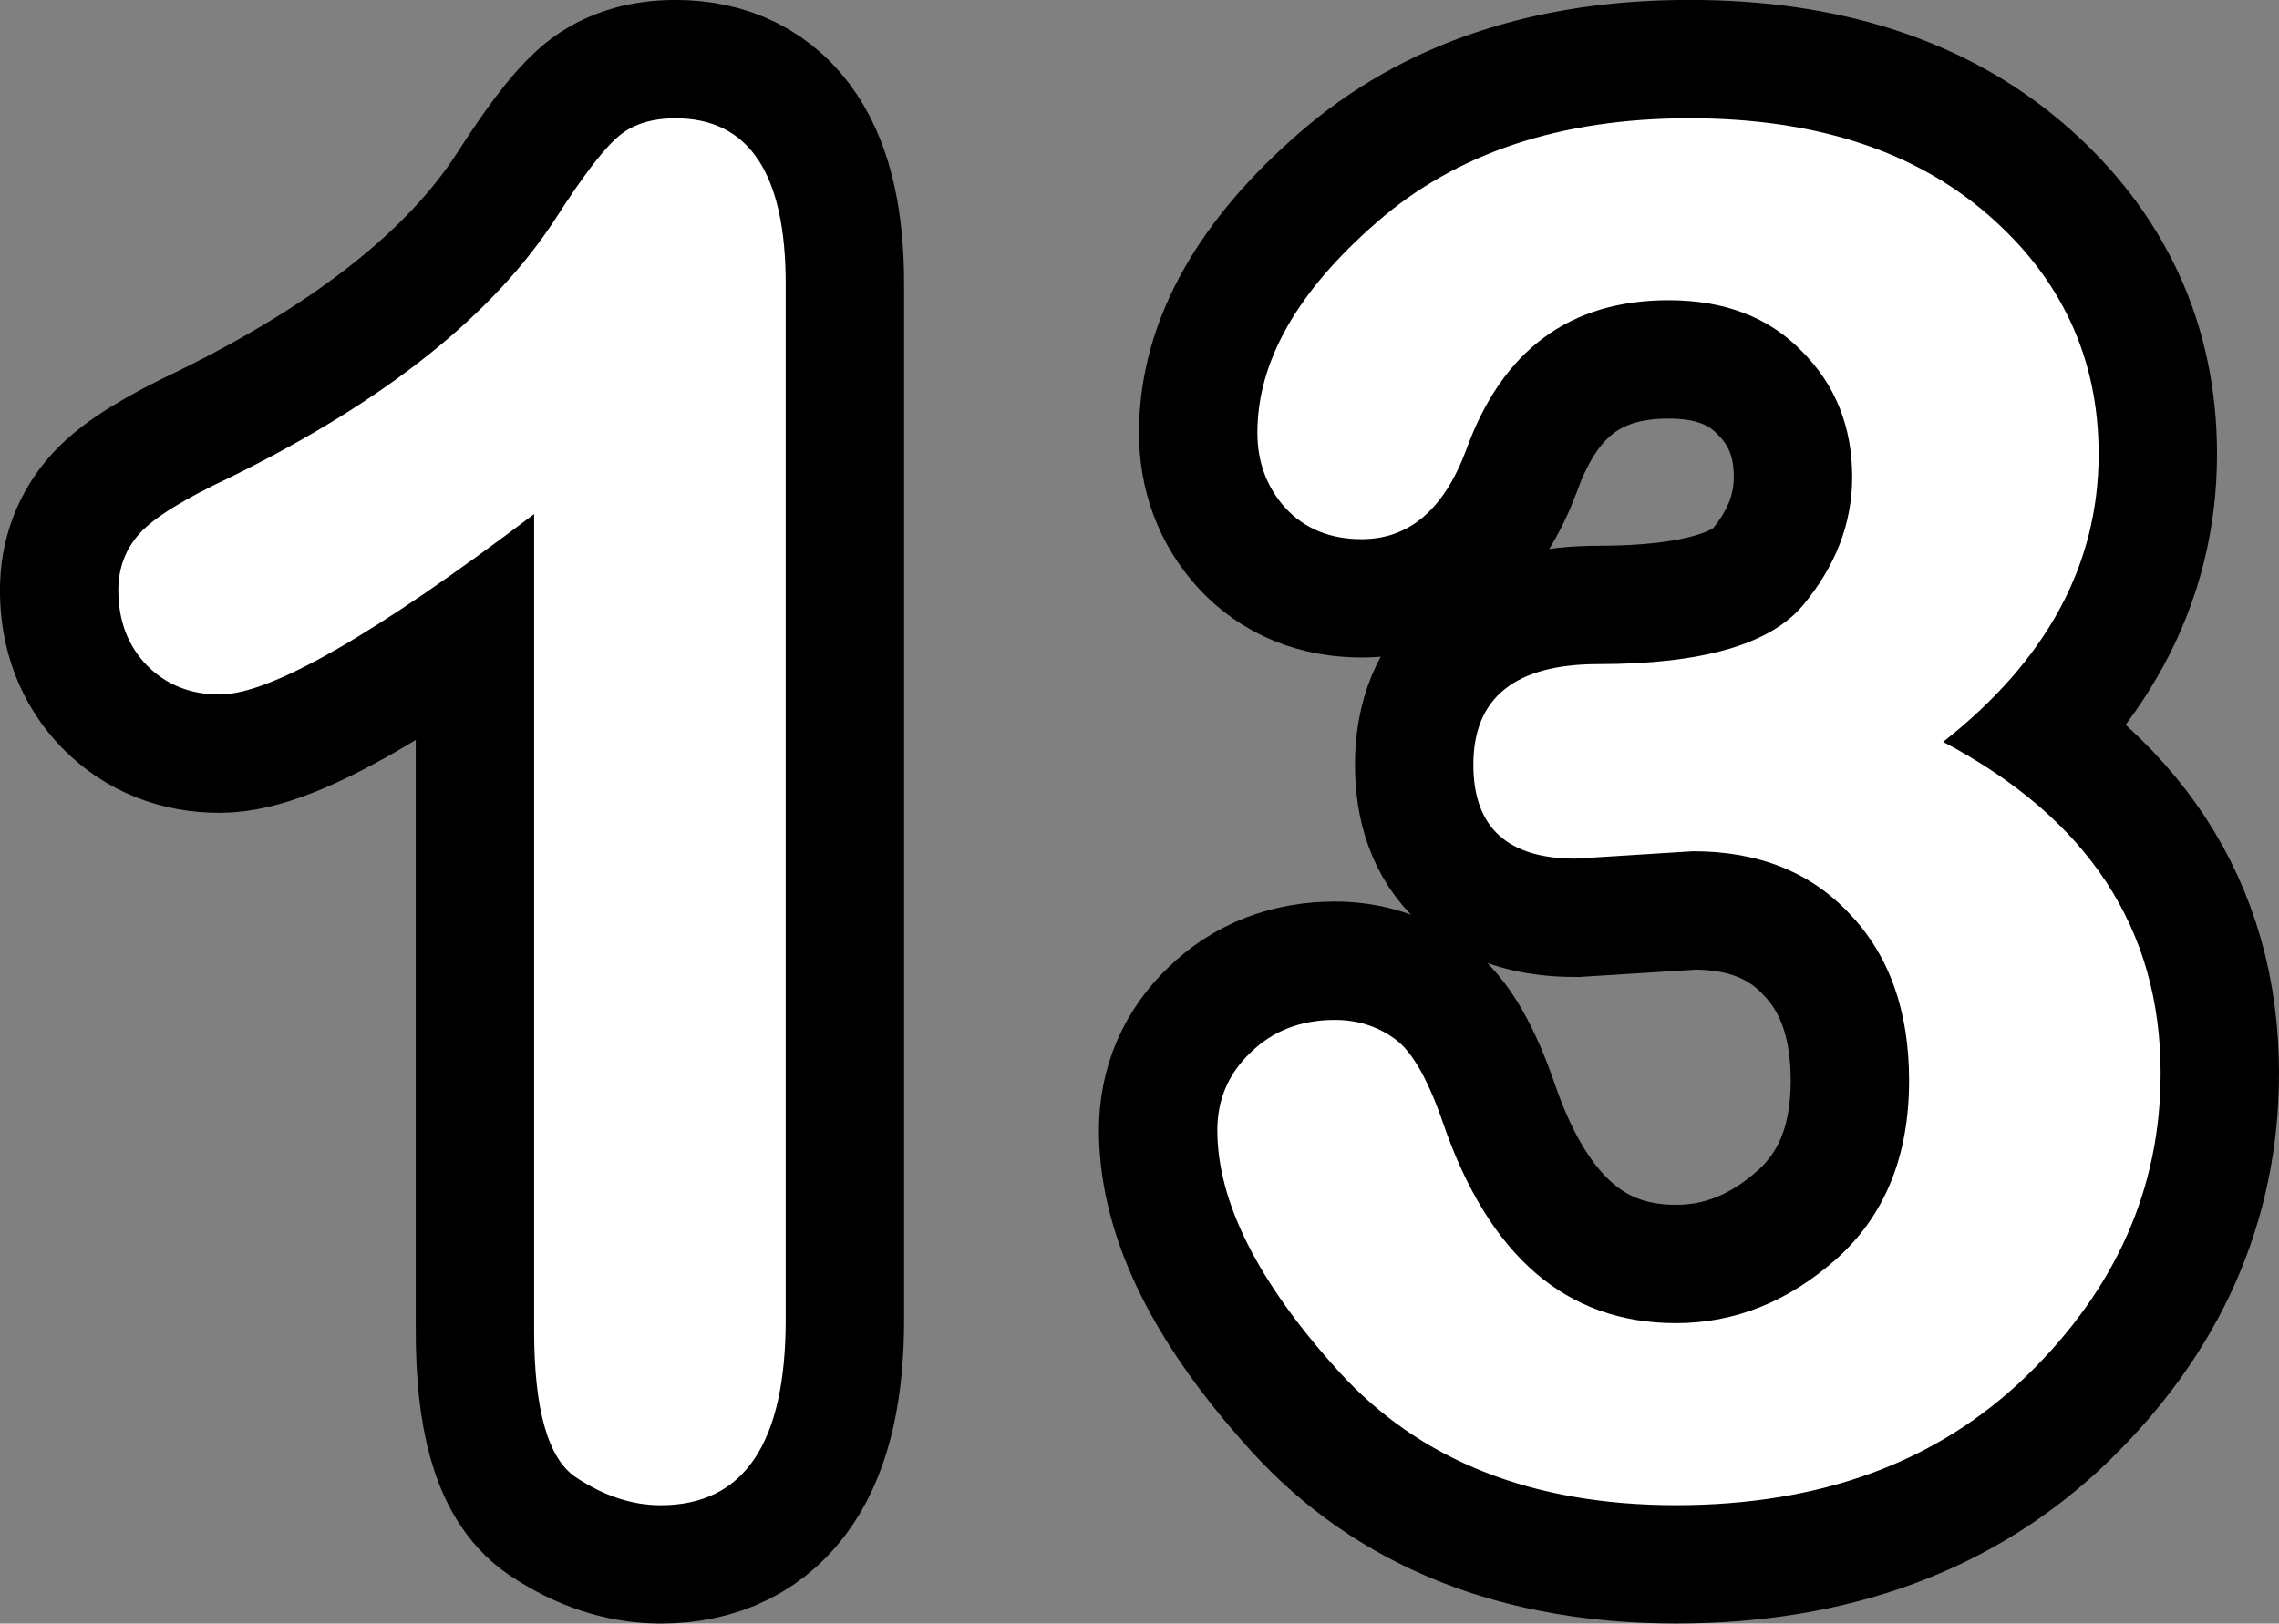 <svg version="1.1" xmlns="http://www.w3.org/2000/svg" xmlns:xlink="http://www.w3.org/1999/xlink" width="48.129" height="34.297" viewBox="0,0,48.129,34.297"><rect x="0" y="0" width="48.129" height="34.297" fill="#808080" stroke="none"/><g transform="translate(-215.936,-162.852)"><g data-paper-data="{&quot;isPaintingLayer&quot;:true}" fill="#ffffff" fill-rule="nonzero" stroke-linecap="square" stroke-linejoin="miter" stroke-miterlimit="10" stroke-dasharray="" stroke-dashoffset="0" style="mix-blend-mode: normal"><path d="M232.529,168.852v21.875c0,2.615 -0.88,3.922 -2.641,3.922c-0.604,0 -1.203,-0.198 -1.797,-0.594c-0.583,-0.396 -0.875,-1.427 -0.875,-3.094v-17.25c-3.354,2.542 -5.568,3.812 -6.641,3.812c-0.615,0 -1.125,-0.203 -1.531,-0.609c-0.406,-0.417 -0.609,-0.948 -0.609,-1.594c0,-0.469 0.151,-0.87 0.453,-1.203c0.302,-0.333 0.943,-0.729 1.922,-1.188c3.26,-1.604 5.552,-3.432 6.875,-5.484c0.542,-0.844 0.964,-1.401 1.266,-1.672c0.302,-0.281 0.719,-0.422 1.25,-0.422c1.552,0 2.328,1.167 2.328,3.5zM256.971,178.523c3.062,1.615 4.594,3.948 4.594,7c0,2.427 -0.943,4.557 -2.828,6.391c-1.875,1.823 -4.344,2.734 -7.406,2.734c-3.042,0 -5.417,-0.943 -7.125,-2.828c-1.708,-1.885 -2.562,-3.583 -2.562,-5.094c0,-0.646 0.234,-1.193 0.703,-1.641c0.469,-0.458 1.062,-0.688 1.781,-0.688c0.469,0 0.885,0.13 1.25,0.391c0.365,0.25 0.708,0.844 1.031,1.781c0.969,2.823 2.609,4.234 4.922,4.234c1.24,0 2.37,-0.453 3.391,-1.359c1.021,-0.917 1.531,-2.172 1.531,-3.766c0,-1.469 -0.417,-2.641 -1.25,-3.516c-0.823,-0.885 -1.927,-1.328 -3.312,-1.328l-2.484,0.156c-1.438,0 -2.156,-0.661 -2.156,-1.984c0,-1.417 0.88,-2.125 2.641,-2.125c2.177,0 3.615,-0.411 4.312,-1.234c0.698,-0.833 1.047,-1.74 1.047,-2.719c0,-1.062 -0.354,-1.948 -1.062,-2.656c-0.698,-0.719 -1.635,-1.078 -2.812,-1.078c-2.094,0 -3.521,1.057 -4.281,3.172c-0.469,1.25 -1.203,1.875 -2.203,1.875c-0.667,0 -1.203,-0.219 -1.609,-0.656c-0.396,-0.438 -0.594,-0.969 -0.594,-1.594c0,-1.5 0.839,-2.979 2.516,-4.438c1.677,-1.469 3.88,-2.203 6.609,-2.203c2.635,0 4.734,0.677 6.297,2.031c1.562,1.354 2.344,3.042 2.344,5.062c0,2.333 -1.094,4.359 -3.281,6.078z" stroke="#000000" stroke-width="5"/><path d="M232.529,168.852v21.875c0,2.615 -0.88,3.922 -2.641,3.922c-0.604,0 -1.203,-0.198 -1.797,-0.594c-0.583,-0.396 -0.875,-1.427 -0.875,-3.094v-17.25c-3.354,2.542 -5.568,3.812 -6.641,3.812c-0.615,0 -1.125,-0.203 -1.531,-0.609c-0.406,-0.417 -0.609,-0.948 -0.609,-1.594c0,-0.469 0.151,-0.87 0.453,-1.203c0.302,-0.333 0.943,-0.729 1.922,-1.188c3.26,-1.604 5.552,-3.432 6.875,-5.484c0.542,-0.844 0.964,-1.401 1.266,-1.672c0.302,-0.281 0.719,-0.422 1.25,-0.422c1.552,0 2.328,1.167 2.328,3.5zM256.971,178.523c3.062,1.615 4.594,3.948 4.594,7c0,2.427 -0.943,4.557 -2.828,6.391c-1.875,1.823 -4.344,2.734 -7.406,2.734c-3.042,0 -5.417,-0.943 -7.125,-2.828c-1.708,-1.885 -2.562,-3.583 -2.562,-5.094c0,-0.646 0.234,-1.193 0.703,-1.641c0.469,-0.458 1.062,-0.688 1.781,-0.688c0.469,0 0.885,0.13 1.25,0.391c0.365,0.25 0.708,0.844 1.031,1.781c0.969,2.823 2.609,4.234 4.922,4.234c1.24,0 2.37,-0.453 3.391,-1.359c1.021,-0.917 1.531,-2.172 1.531,-3.766c0,-1.469 -0.417,-2.641 -1.25,-3.516c-0.823,-0.885 -1.927,-1.328 -3.312,-1.328l-2.484,0.156c-1.438,0 -2.156,-0.661 -2.156,-1.984c0,-1.417 0.88,-2.125 2.641,-2.125c2.177,0 3.615,-0.411 4.312,-1.234c0.698,-0.833 1.047,-1.74 1.047,-2.719c0,-1.062 -0.354,-1.948 -1.062,-2.656c-0.698,-0.719 -1.635,-1.078 -2.812,-1.078c-2.094,0 -3.521,1.057 -4.281,3.172c-0.469,1.25 -1.203,1.875 -2.203,1.875c-0.667,0 -1.203,-0.219 -1.609,-0.656c-0.396,-0.438 -0.594,-0.969 -0.594,-1.594c0,-1.5 0.839,-2.979 2.516,-4.438c1.677,-1.469 3.88,-2.203 6.609,-2.203c2.635,0 4.734,0.677 6.297,2.031c1.562,1.354 2.344,3.042 2.344,5.062c0,2.333 -1.094,4.359 -3.281,6.078z" stroke="none" stroke-width="0"/></g></g></svg>